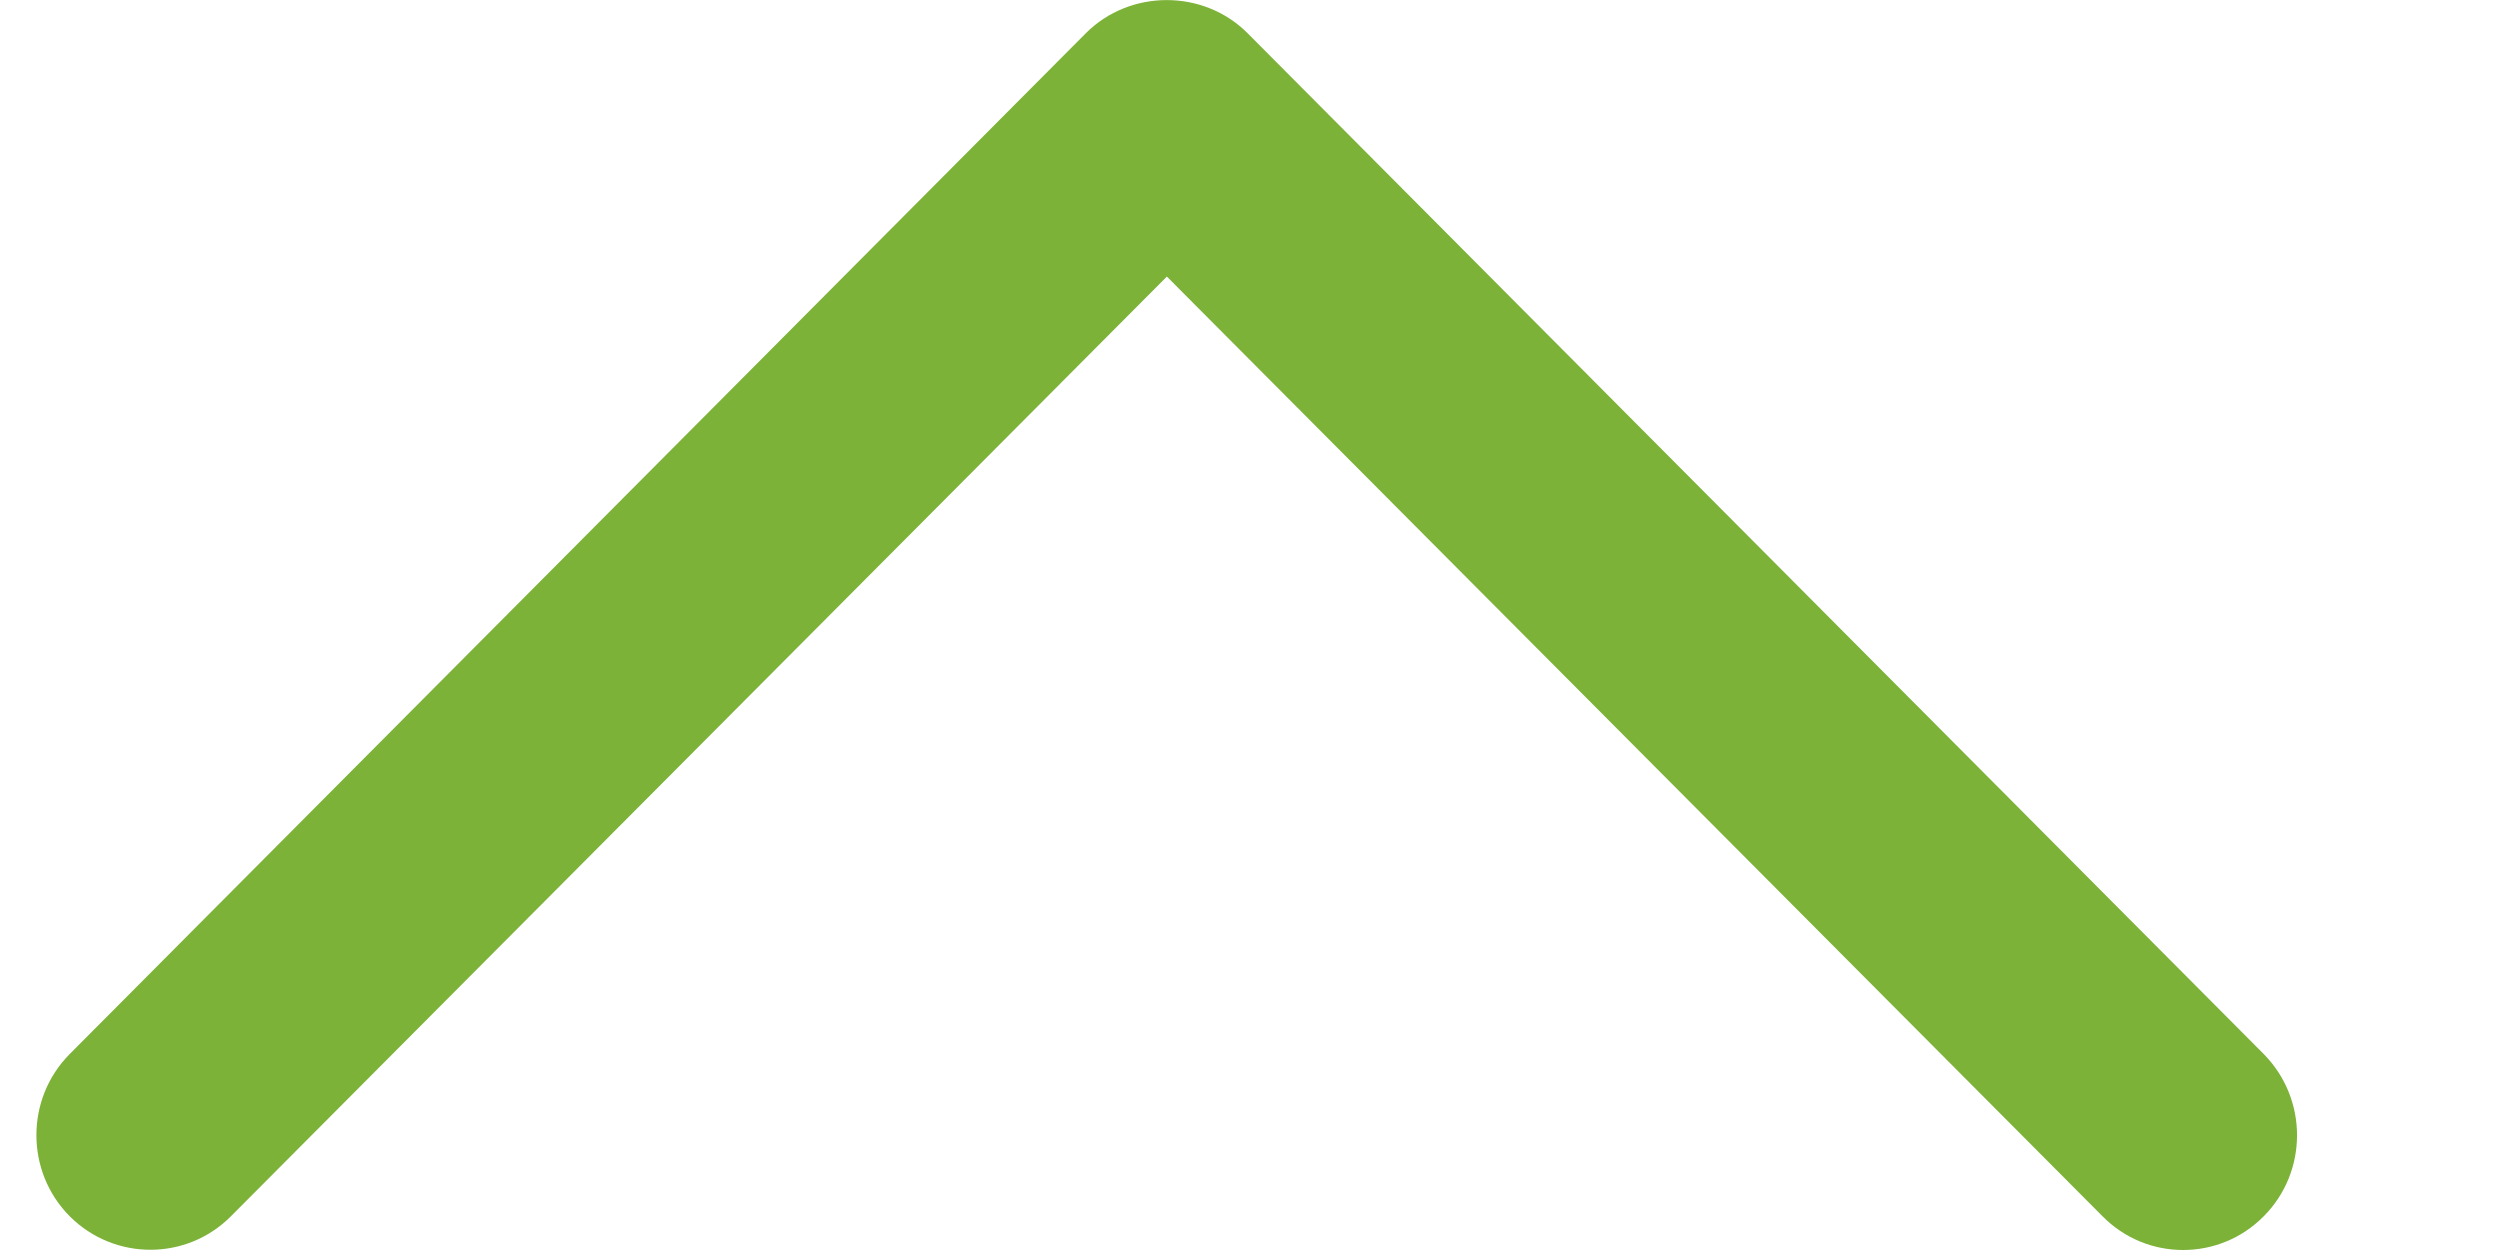 <svg width="8" height="4" viewBox="0 0 8 4" fill="none" xmlns="http://www.w3.org/2000/svg">
<path d="M3.992 0.106L7.244 3.373C7.386 3.517 7.386 3.749 7.244 3.892C7.102 4.036 6.87 4.036 6.728 3.892L3.734 0.885L0.739 3.892C0.597 4.035 0.366 4.035 0.223 3.892C0.081 3.749 0.081 3.516 0.223 3.373L3.475 0.106C3.616 -0.035 3.851 -0.035 3.992 0.106Z" fill="#7CB238"/>
</svg>
